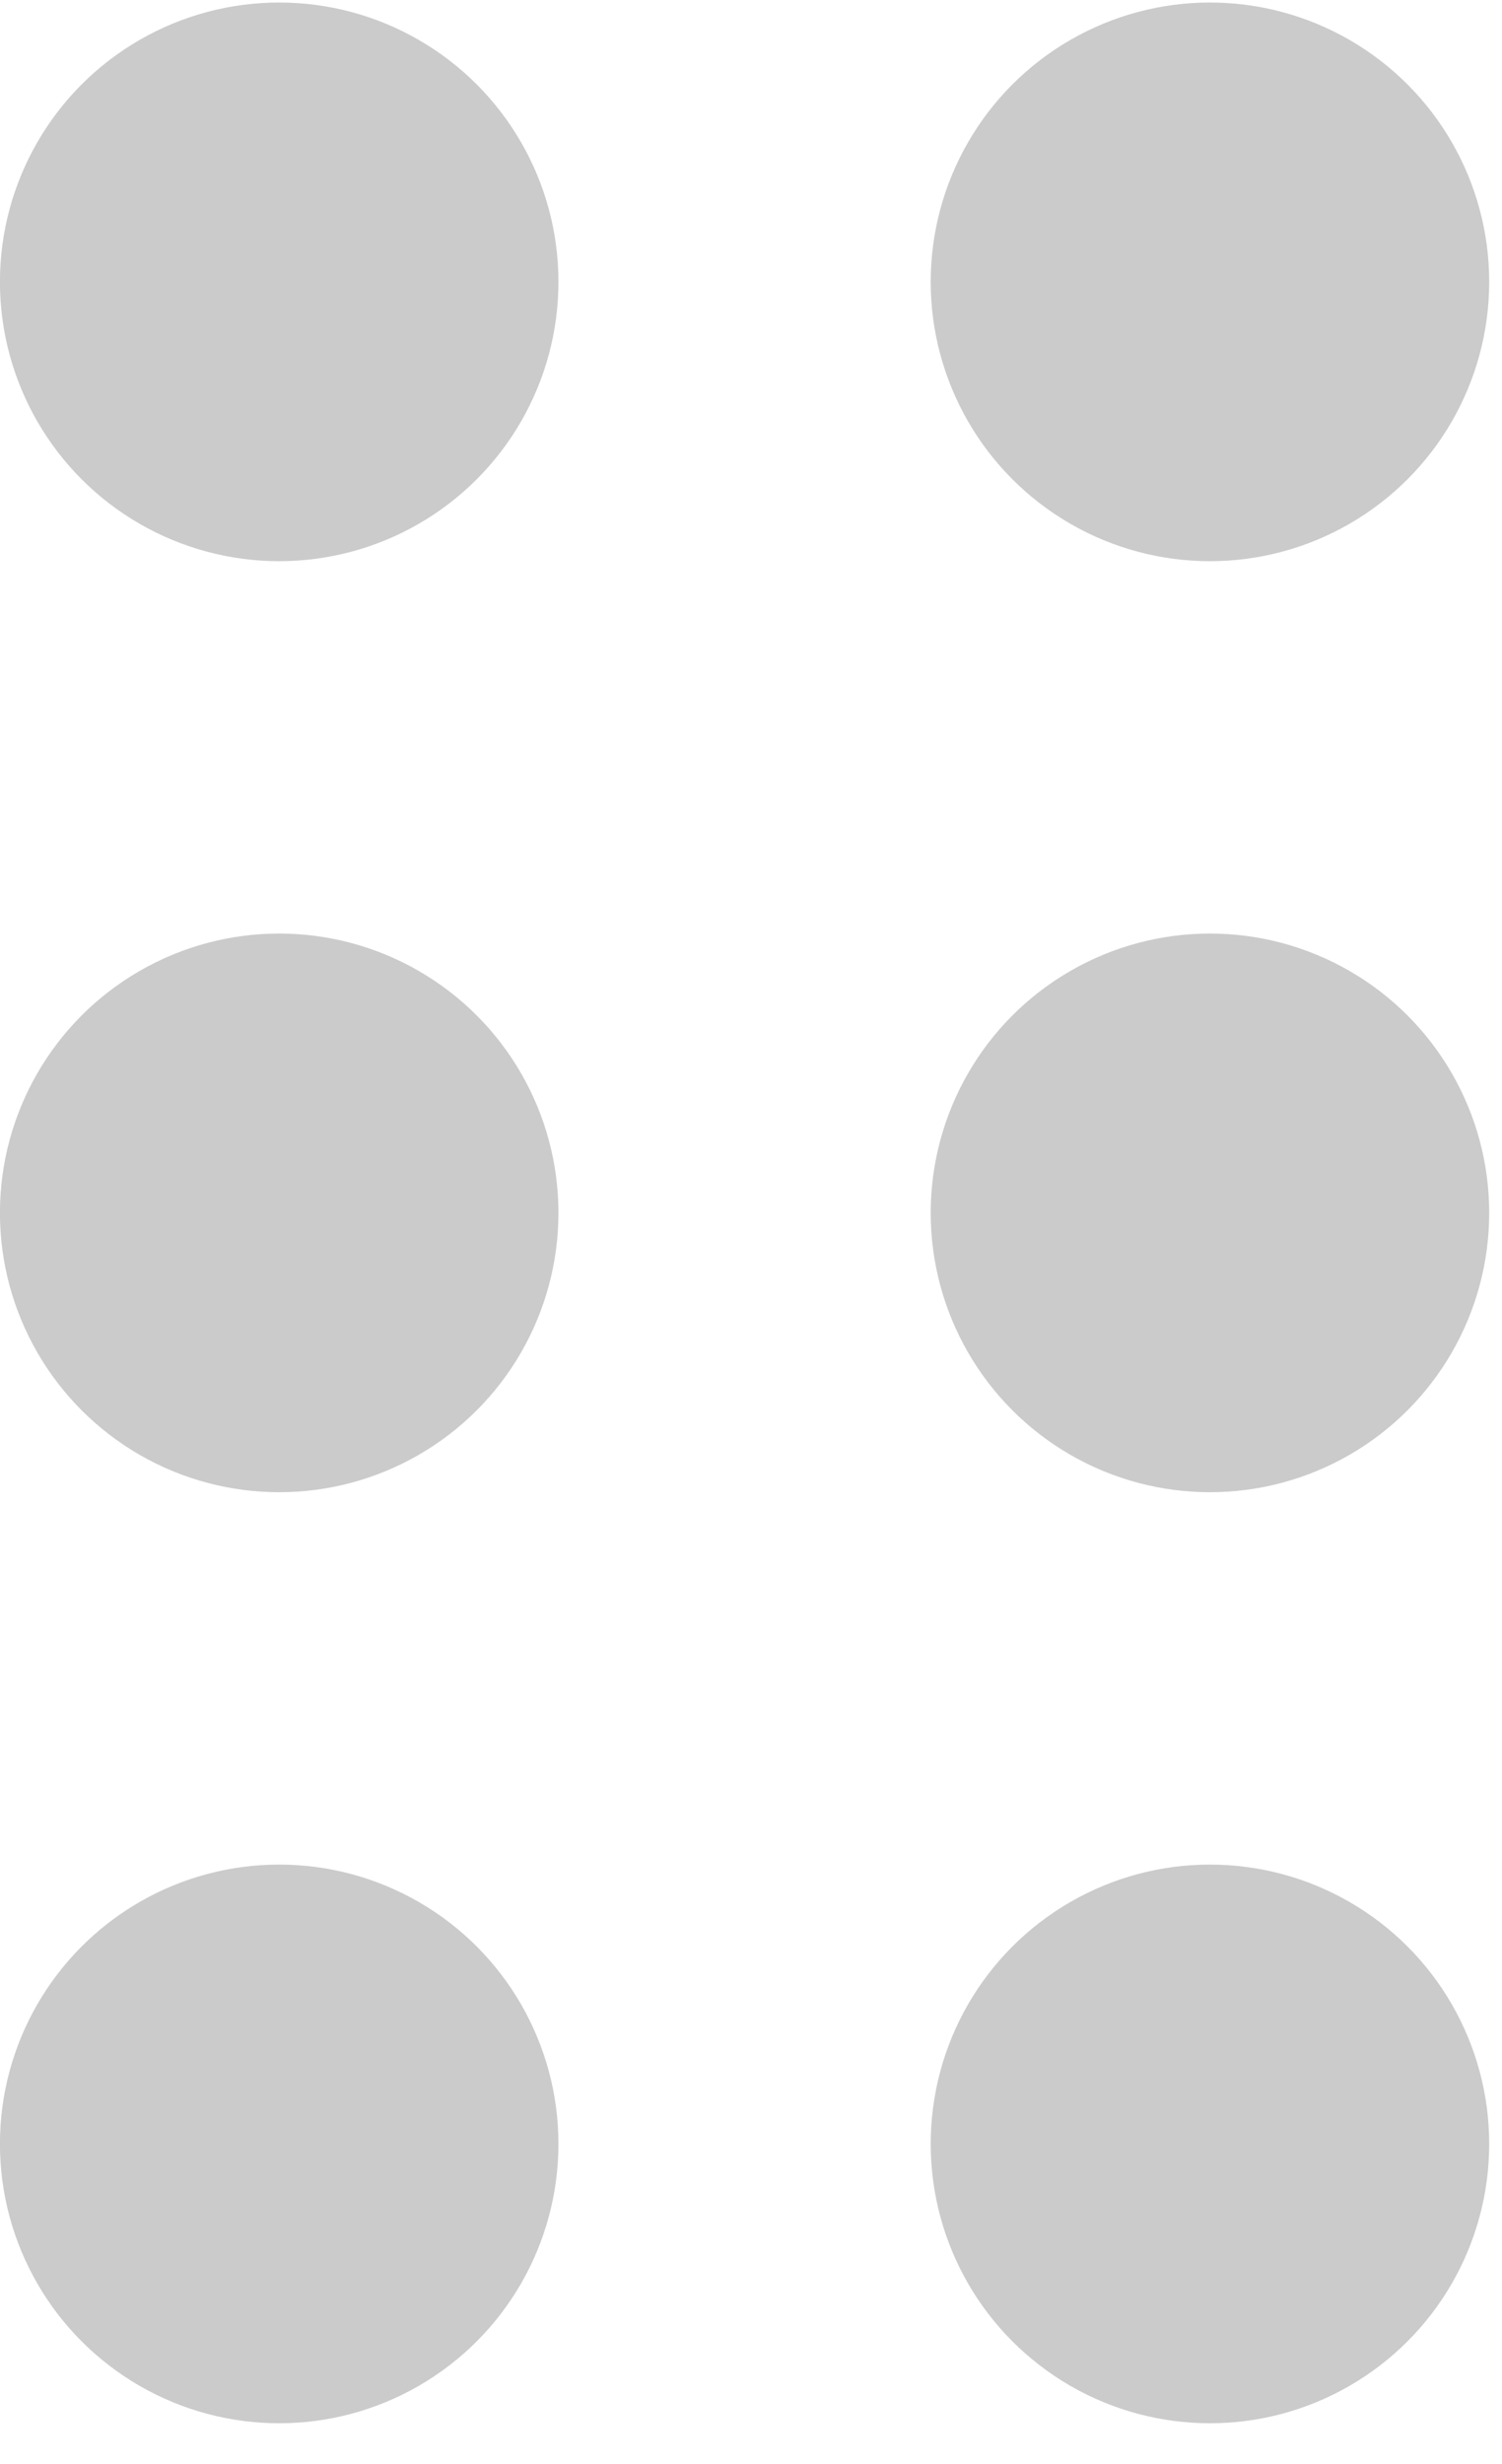 <svg width="25" height="41" viewBox="0 0 25 41" fill="none" xmlns="http://www.w3.org/2000/svg">
<circle r="4.648" transform="matrix(-1 0 0 1 20.139 4.69)" fill="#CBCBCB"/>
<circle r="4.648" transform="matrix(-1 0 0 1 20.139 20.182)" fill="#CBCBCB"/>
<circle r="4.648" transform="matrix(-1 0 0 1 20.139 35.674)" fill="#CBCBCB"/>
<circle r="4.648" transform="matrix(-1 0 0 1 4.647 4.69)" fill="#CBCBCB"/>
<circle r="4.648" transform="matrix(-1 0 0 1 4.647 20.182)" fill="#CBCBCB"/>
<circle r="4.648" transform="matrix(-1 0 0 1 4.647 35.674)" fill="#CBCBCB"/>
</svg>
